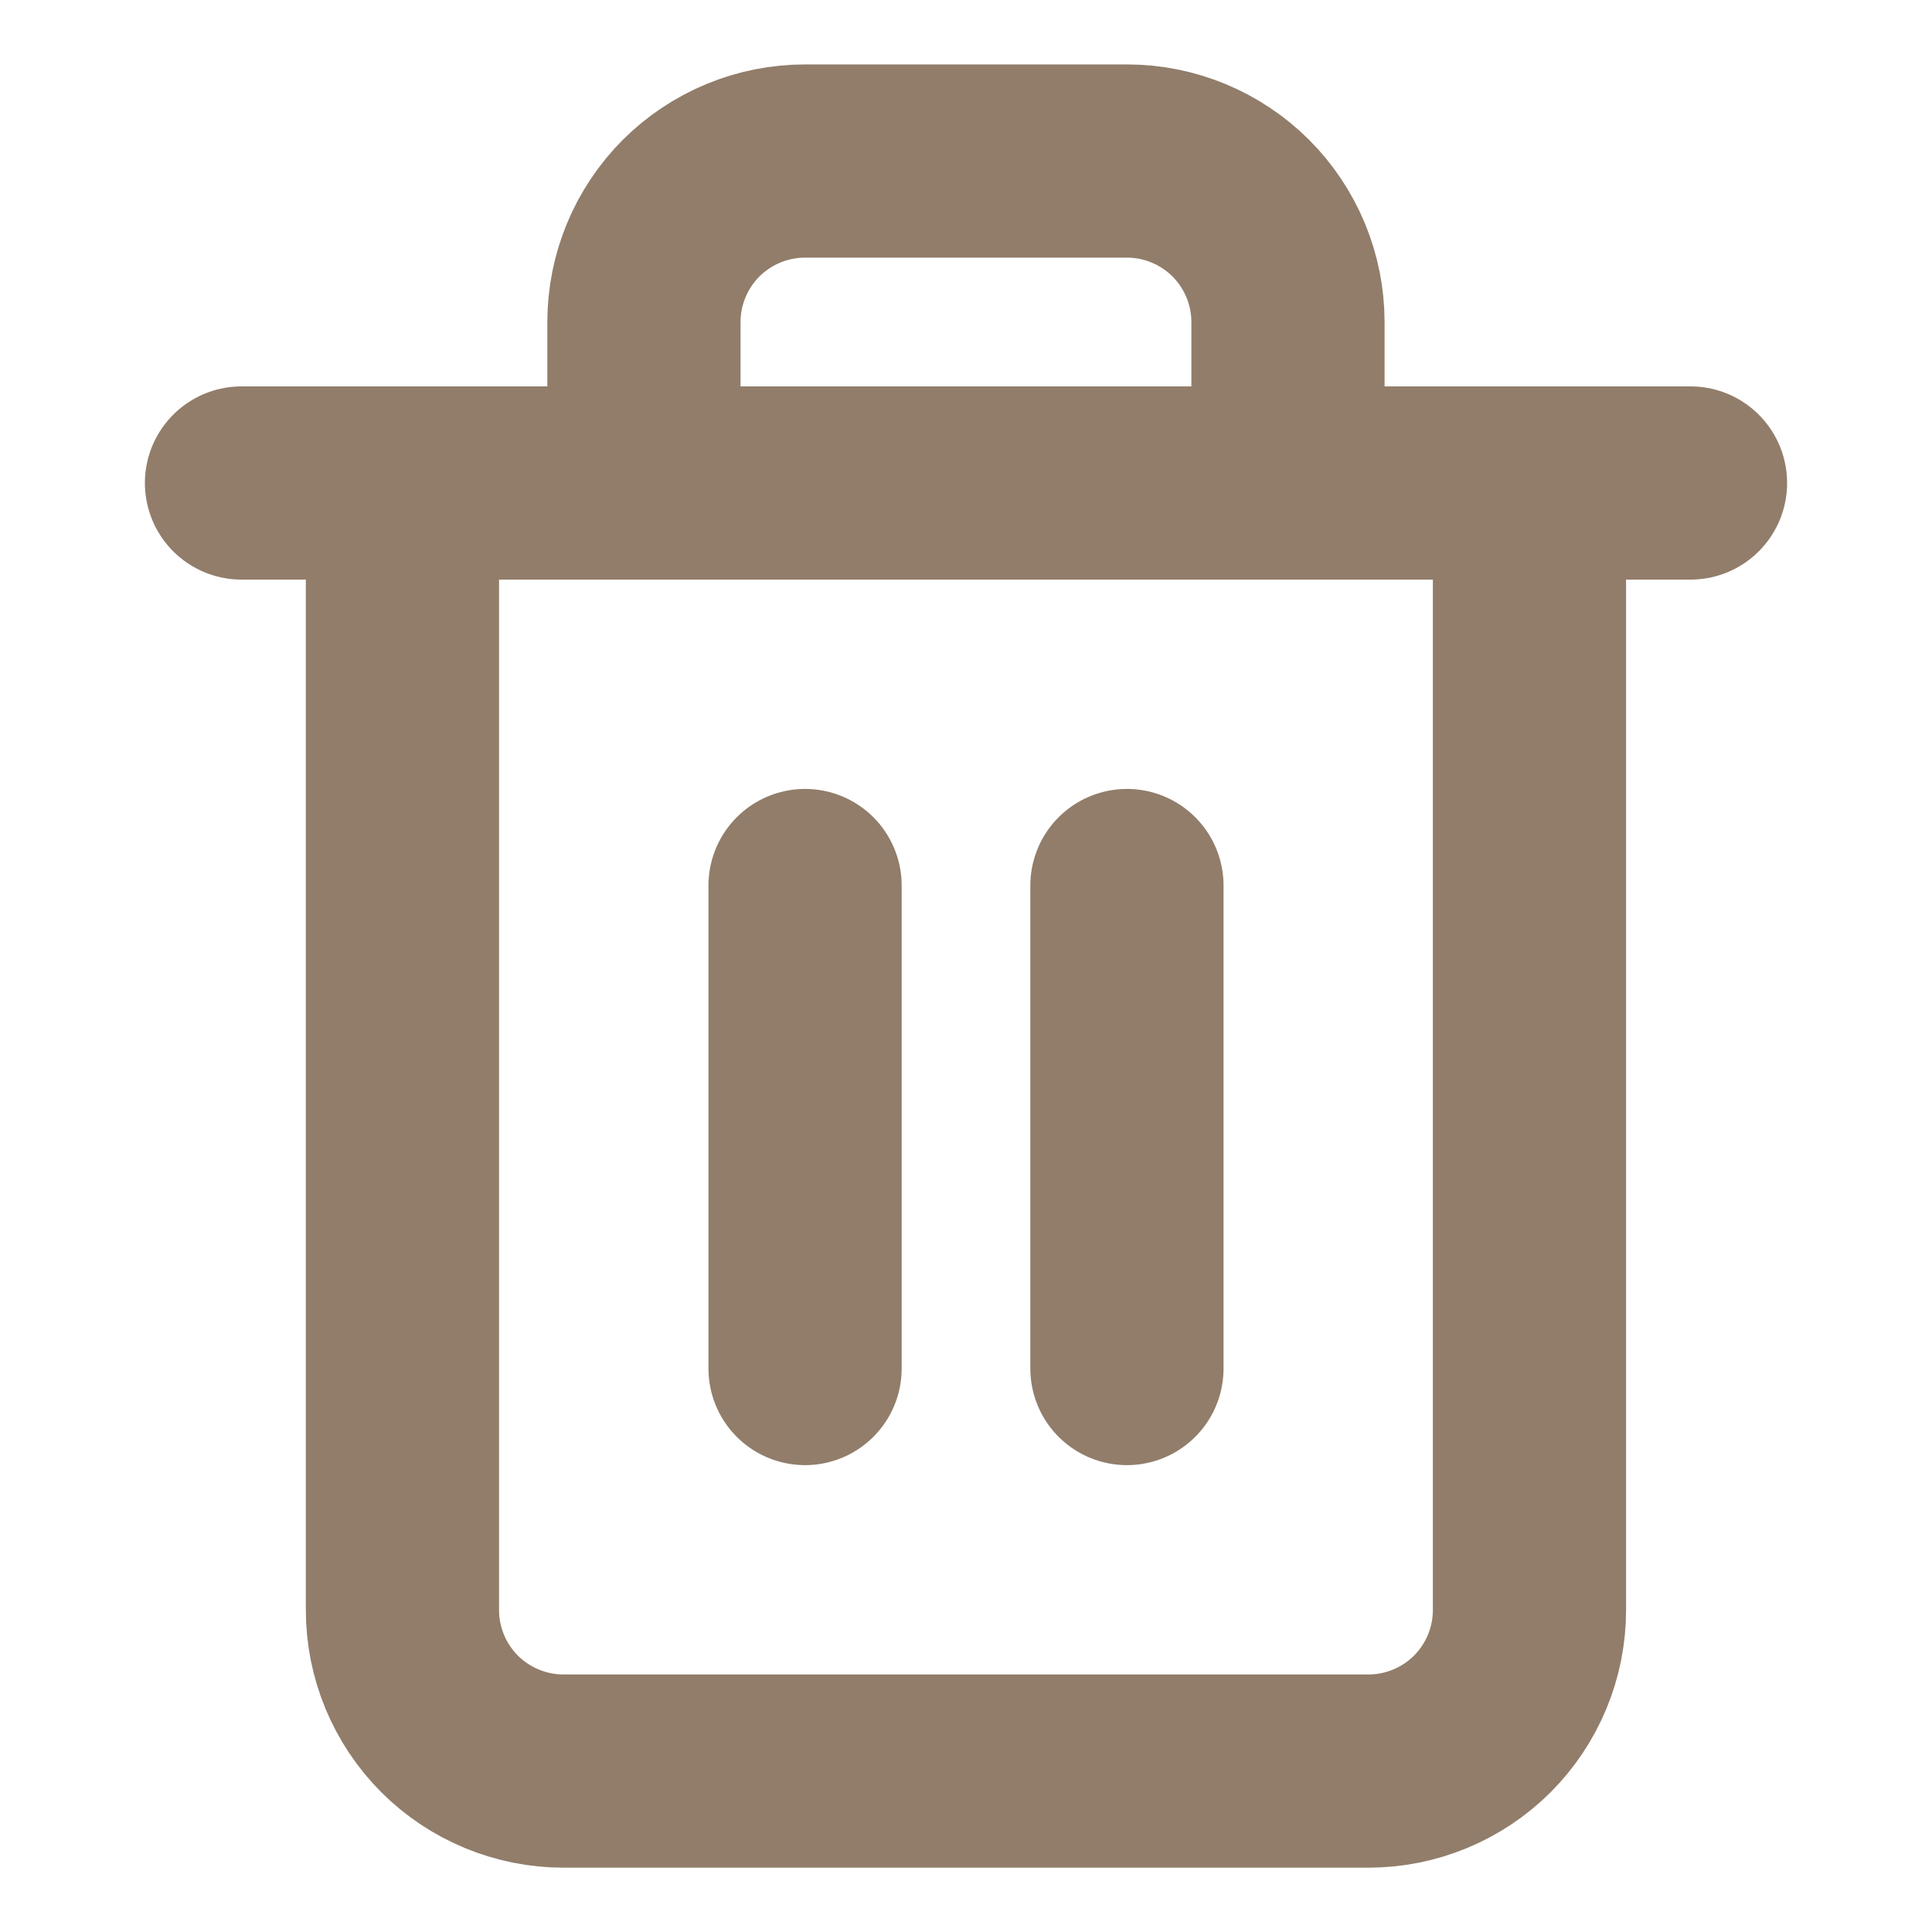 <svg width="20" height="20" viewBox="0 0 20 20" fill="none" xmlns="http://www.w3.org/2000/svg">
<path d="M2.5 5H4.167H17.5" stroke="#917D6A" stroke-width="2" stroke-linecap="round" stroke-linejoin="round"/>
<path d="M15.833 5V16.667C15.833 17.109 15.657 17.533 15.345 17.846C15.032 18.158 14.608 18.334 14.166 18.334H5.833C5.391 18.334 4.967 18.158 4.654 17.846C4.342 17.533 4.166 17.109 4.166 16.667V5M6.666 5V3.334C6.666 2.892 6.842 2.468 7.154 2.155C7.467 1.843 7.891 1.667 8.333 1.667H11.666C12.108 1.667 12.532 1.843 12.845 2.155C13.157 2.468 13.333 2.892 13.333 3.334V5" stroke="#917D6A" stroke-width="2" stroke-linecap="round" stroke-linejoin="round"/>
<path d="M8.334 9.167V14.167" stroke="#917D6A" stroke-width="2" stroke-linecap="round" stroke-linejoin="round"/>
<path d="M11.666 9.167V14.167" stroke="#917D6A" stroke-width="2" stroke-linecap="round" stroke-linejoin="round"/>
</svg>
